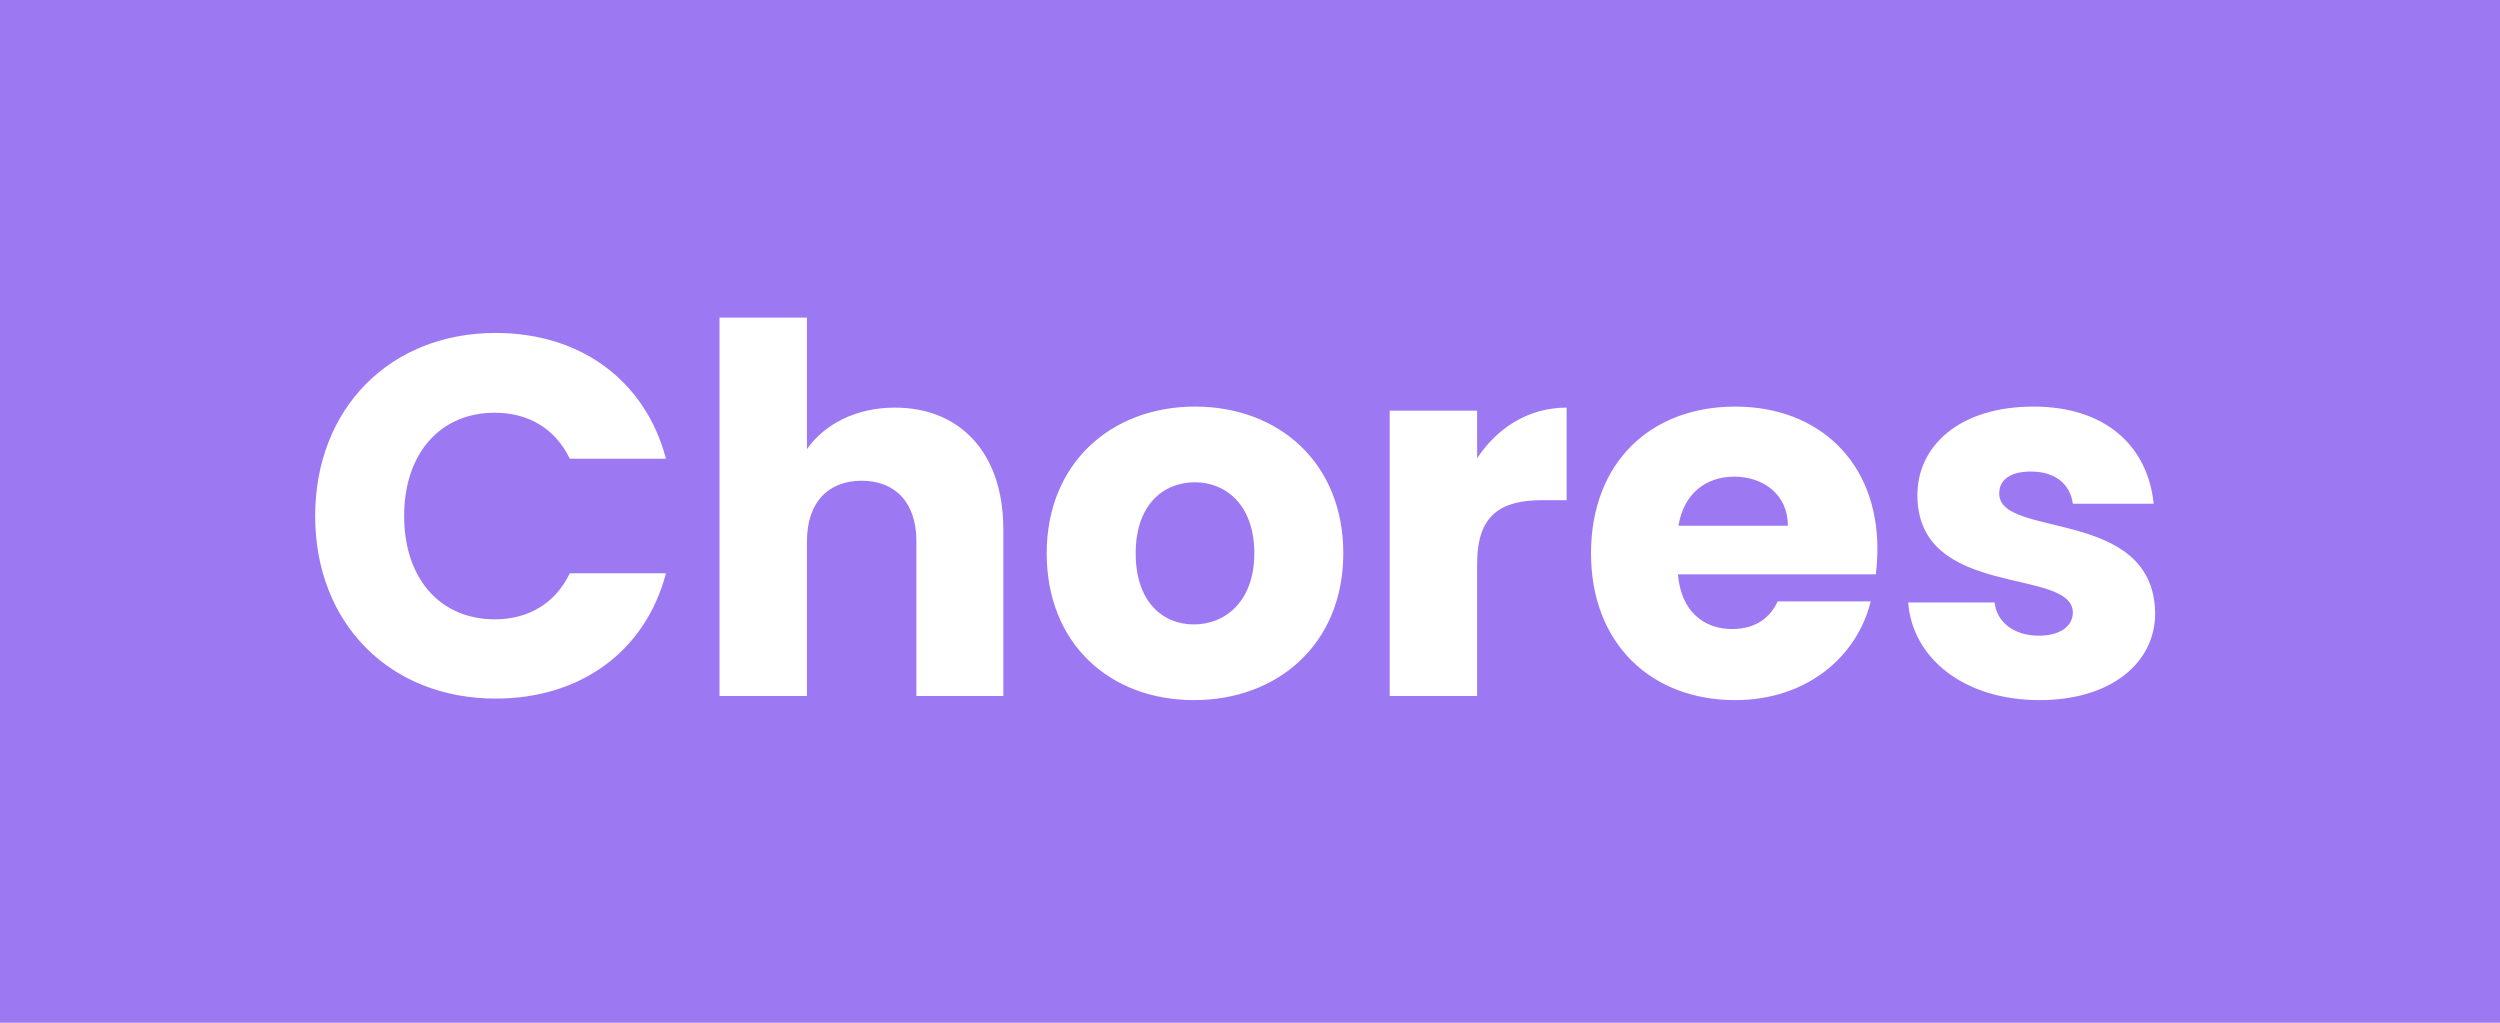 <svg width="176" height="72" viewBox="0 0 176 72" fill="none" xmlns="http://www.w3.org/2000/svg">
<rect width="176" height="72" fill="#9D78F3"/>
<path d="M22.188 36.328C22.188 43.888 27.444 49.18 34.896 49.18C40.908 49.18 45.444 45.832 46.884 40.36H40.116C39.072 42.52 37.164 43.6 34.824 43.6C31.044 43.6 28.452 40.792 28.452 36.328C28.452 31.864 31.044 29.056 34.824 29.056C37.164 29.056 39.072 30.136 40.116 32.296H46.884C45.444 26.824 40.908 23.44 34.896 23.44C27.444 23.44 22.188 28.768 22.188 36.328ZM50.654 49H56.81V38.092C56.81 35.356 58.322 33.844 60.662 33.844C63.002 33.844 64.514 35.356 64.514 38.092V49H70.634V37.264C70.634 31.864 67.574 28.696 63.002 28.696C60.23 28.696 58.034 29.884 56.81 31.612V22.36H50.654V49ZM94.568 38.956C94.568 32.584 90.032 28.624 84.128 28.624C78.26 28.624 73.688 32.584 73.688 38.956C73.688 45.328 78.152 49.288 84.056 49.288C89.96 49.288 94.568 45.328 94.568 38.956ZM79.952 38.956C79.952 35.536 81.896 33.952 84.128 33.952C86.288 33.952 88.304 35.536 88.304 38.956C88.304 42.34 86.252 43.96 84.056 43.96C81.824 43.96 79.952 42.34 79.952 38.956ZM103.99 39.676C103.99 36.22 105.682 35.212 108.598 35.212H110.29V28.696C107.59 28.696 105.394 30.136 103.99 32.26V28.912H97.834V49H103.99V39.676ZM122.088 33.556C124.14 33.556 125.868 34.816 125.868 37.012H118.164C118.524 34.78 120.072 33.556 122.088 33.556ZM131.7 42.34H125.148C124.644 43.42 123.672 44.284 121.944 44.284C119.964 44.284 118.344 43.06 118.128 40.432H132.06C132.132 39.82 132.168 39.208 132.168 38.632C132.168 32.512 128.028 28.624 122.16 28.624C116.184 28.624 112.008 32.584 112.008 38.956C112.008 45.328 116.256 49.288 122.16 49.288C127.164 49.288 130.728 46.264 131.7 42.34ZM151.724 43.168C151.616 35.68 140.744 37.948 140.744 34.744C140.744 33.772 141.536 33.196 142.976 33.196C144.704 33.196 145.748 34.096 145.928 35.464H151.616C151.22 31.504 148.34 28.624 143.156 28.624C137.9 28.624 134.984 31.432 134.984 34.852C134.984 42.232 145.928 39.892 145.928 43.132C145.928 44.032 145.1 44.752 143.516 44.752C141.824 44.752 140.564 43.816 140.42 42.412H134.336C134.624 46.3 138.224 49.288 143.588 49.288C148.628 49.288 151.724 46.66 151.724 43.168Z" fill="white"/>
</svg>
